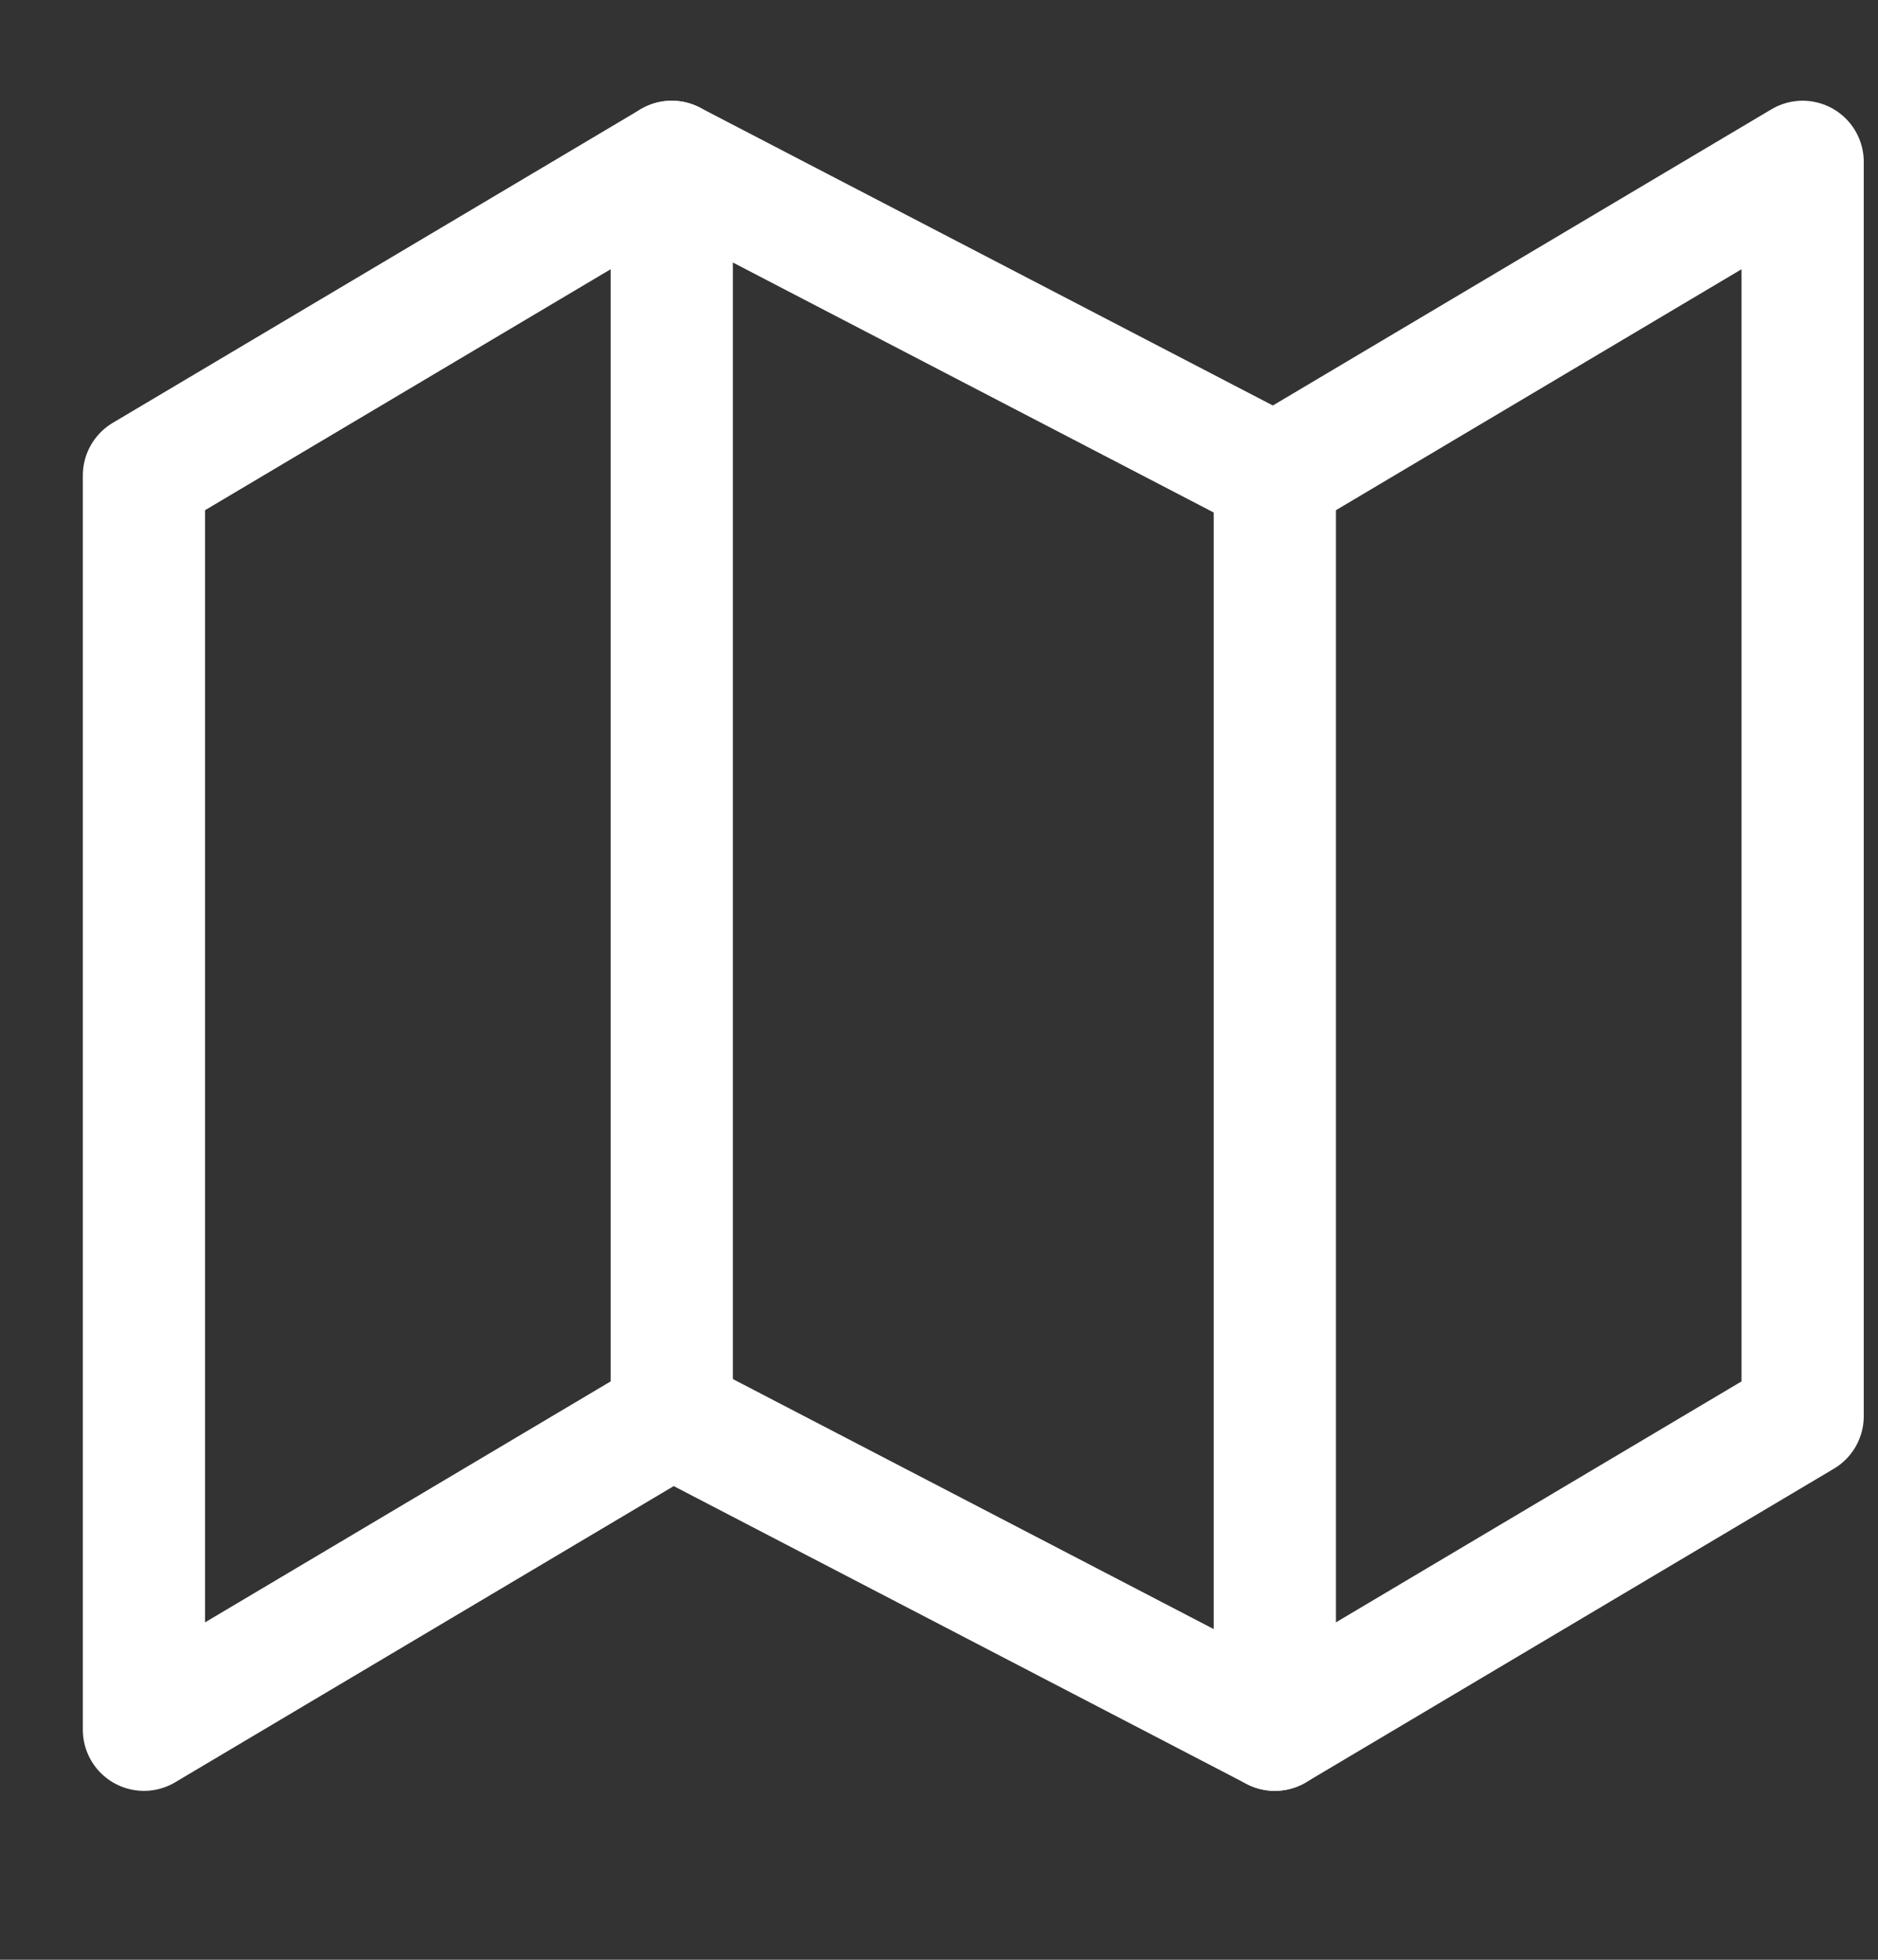 <svg width="23" height="24" viewBox="0 0 23 24" fill="none" xmlns="http://www.w3.org/2000/svg">
<rect x="0" y="0" width="23" height="24" fill="#333333" stroke="none"/>
<path d="M1.763 5.822V21.183L8.227 17.343L15.613 21.183L22.077 17.343V1.982L15.613 5.822L8.227 1.982L1.763 5.822Z" stroke="white" stroke-width="1.497" stroke-linecap="round" stroke-linejoin="round"/>
<path d="M8.227 1.982V17.343" stroke="white" stroke-width="1.497" stroke-linecap="round" stroke-linejoin="round"/>
<path d="M15.613 5.822V21.183" stroke="white" stroke-width="1.497" stroke-linecap="round" stroke-linejoin="round"/>
</svg>
